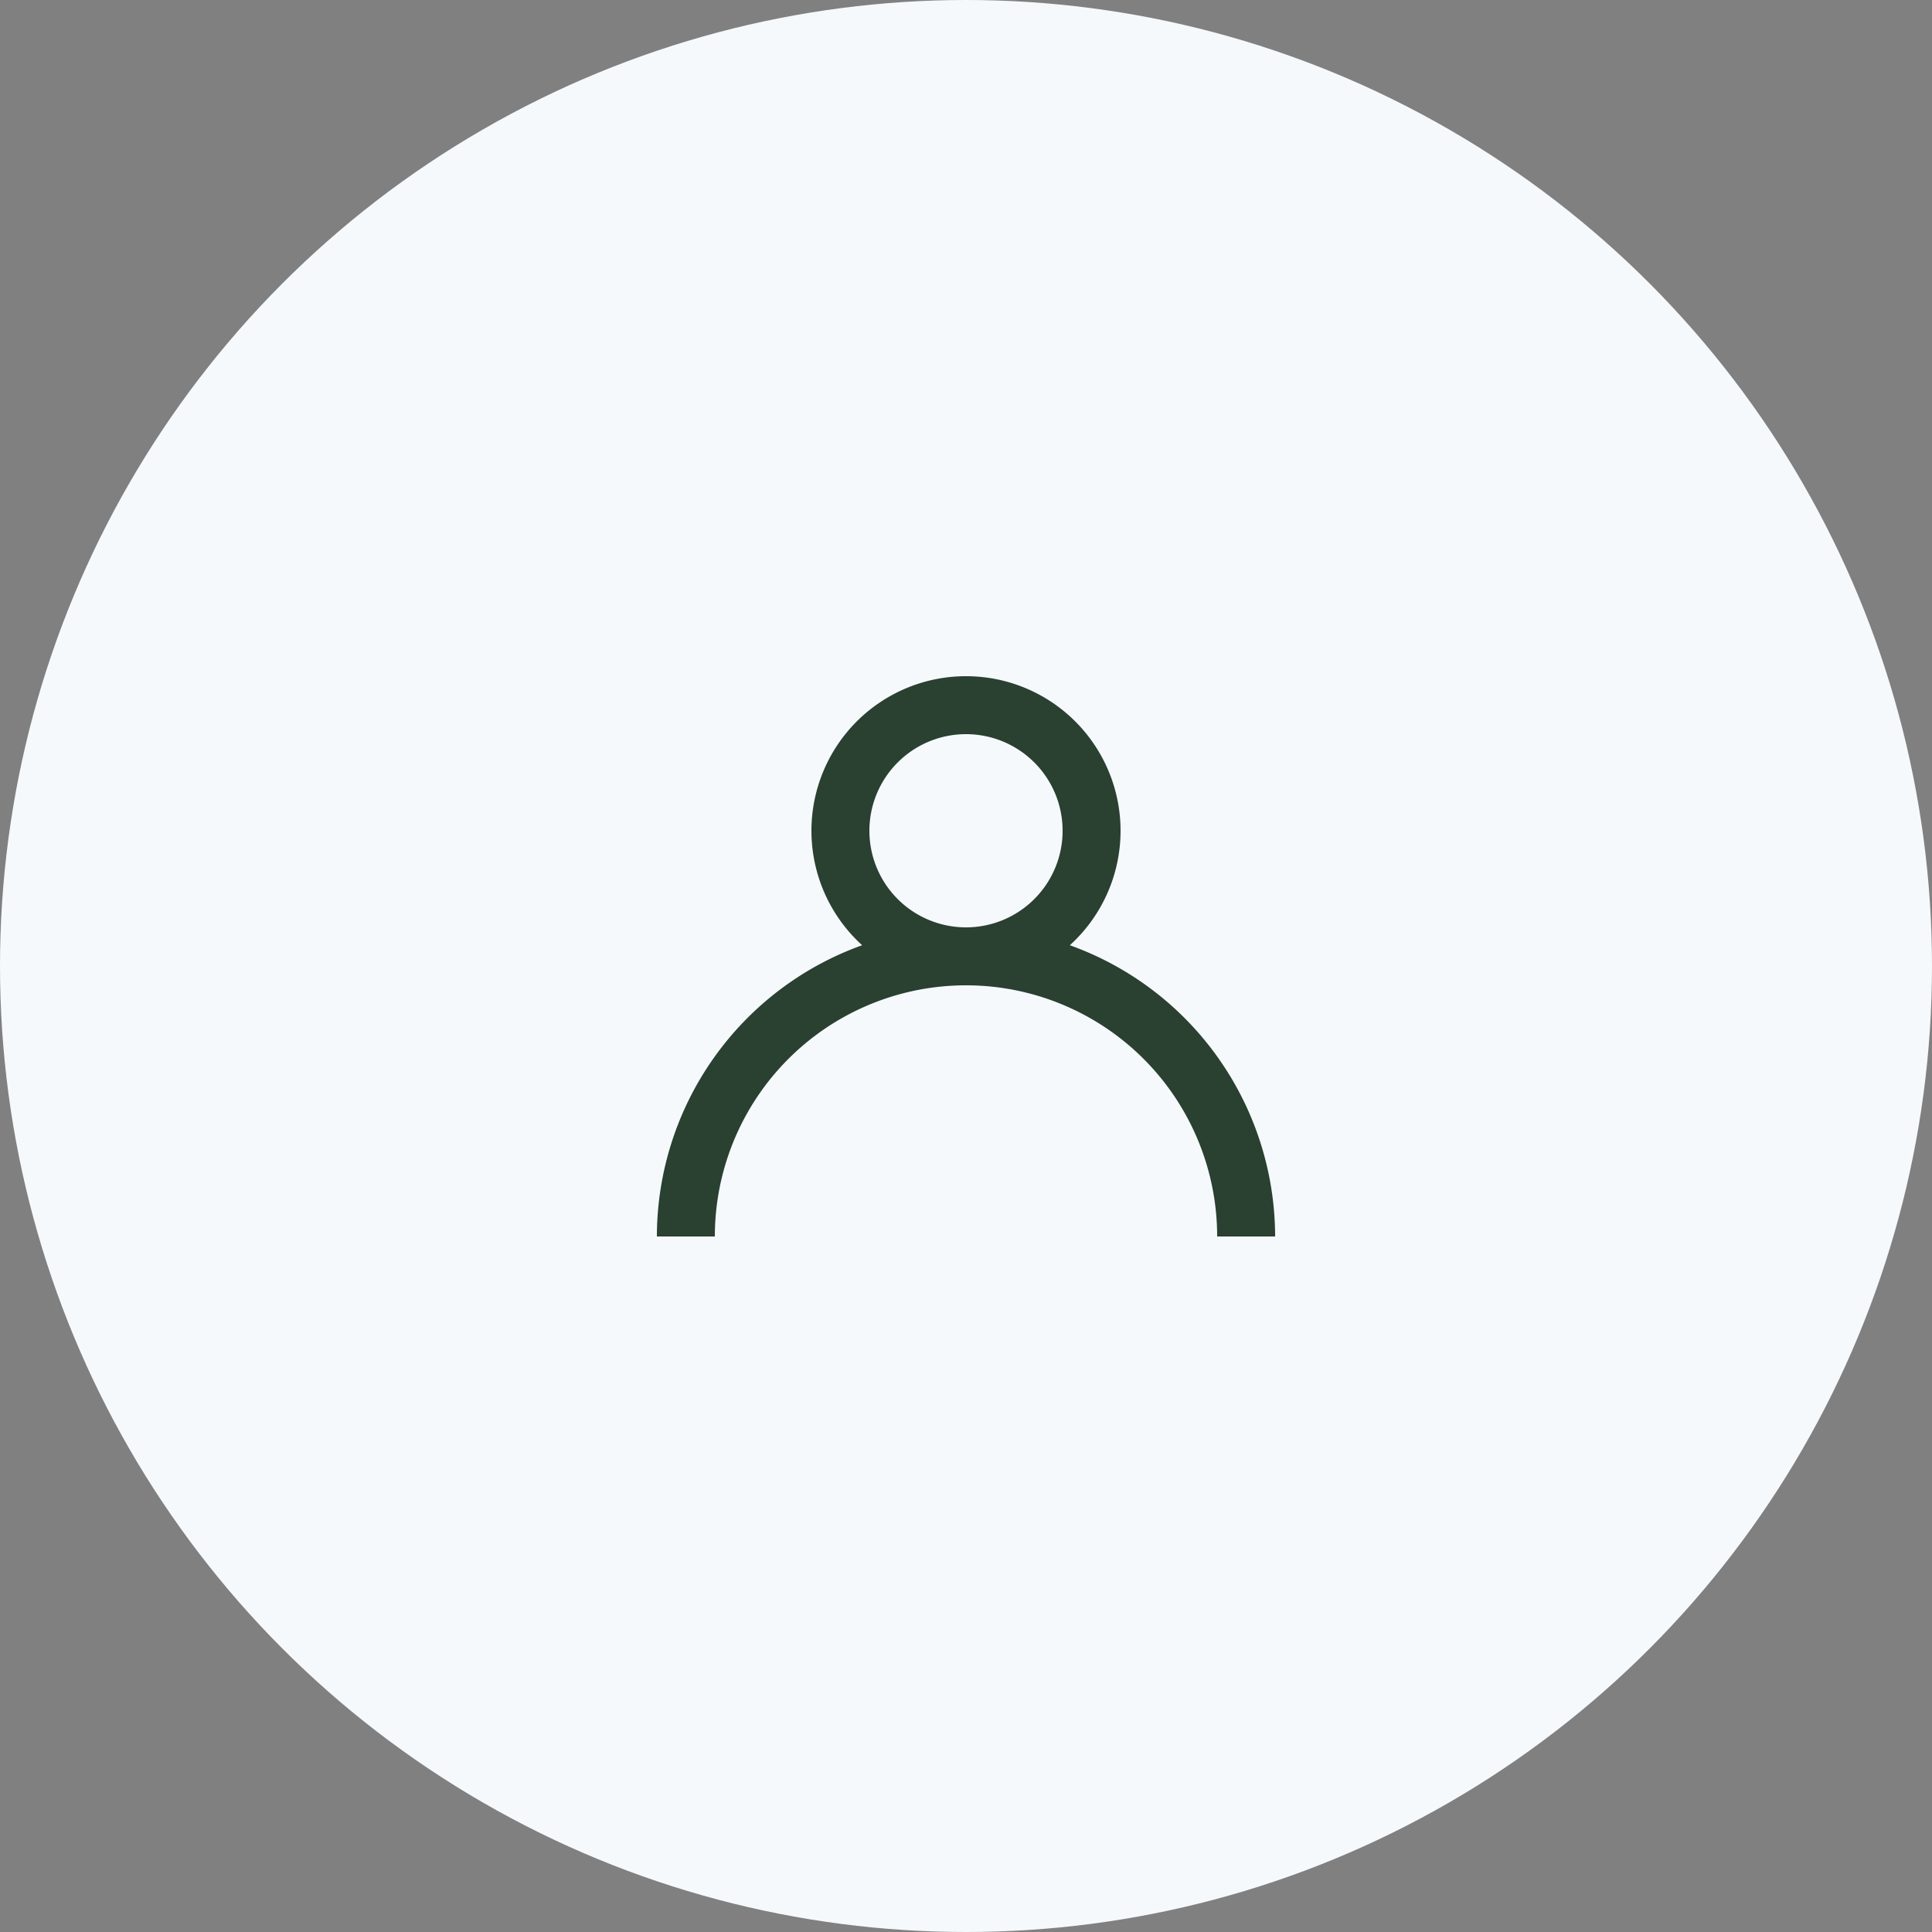 <svg id="Button_50px:_round" data-name="Button 50px: round" xmlns="http://www.w3.org/2000/svg" width="80" height="80" viewBox="0 0 80 80">
  <rect x="0" y="0" width="80" height="80" fill="#808080" stroke="none"/>
  <circle id="Background" cx="40" cy="40" r="40" fill="#f5f9fc"/>
  <g id="Man" transform="translate(24 24)">
    <rect id="Area" width="32" height="32" fill="none"/>
    <circle id="Background_1" data-name="Background 1" cx="4.8" cy="4.8" r="4.8" transform="translate(11.2 6.4)" fill="none"/>
    <path id="Border" d="M2.4,23.2h0L0,23.2A12.828,12.828,0,0,1,8.5,11.14a6.4,6.4,0,1,1,8.6,0A12.831,12.831,0,0,1,25.6,23.2l-2.4,0a10.4,10.4,0,1,0-20.8,0ZM12.8,2.4a4,4,0,1,0,4,4A4,4,0,0,0,12.8,2.4Z" transform="translate(3.2 4)" fill="#2a4031"/>
  </g>
</svg>

